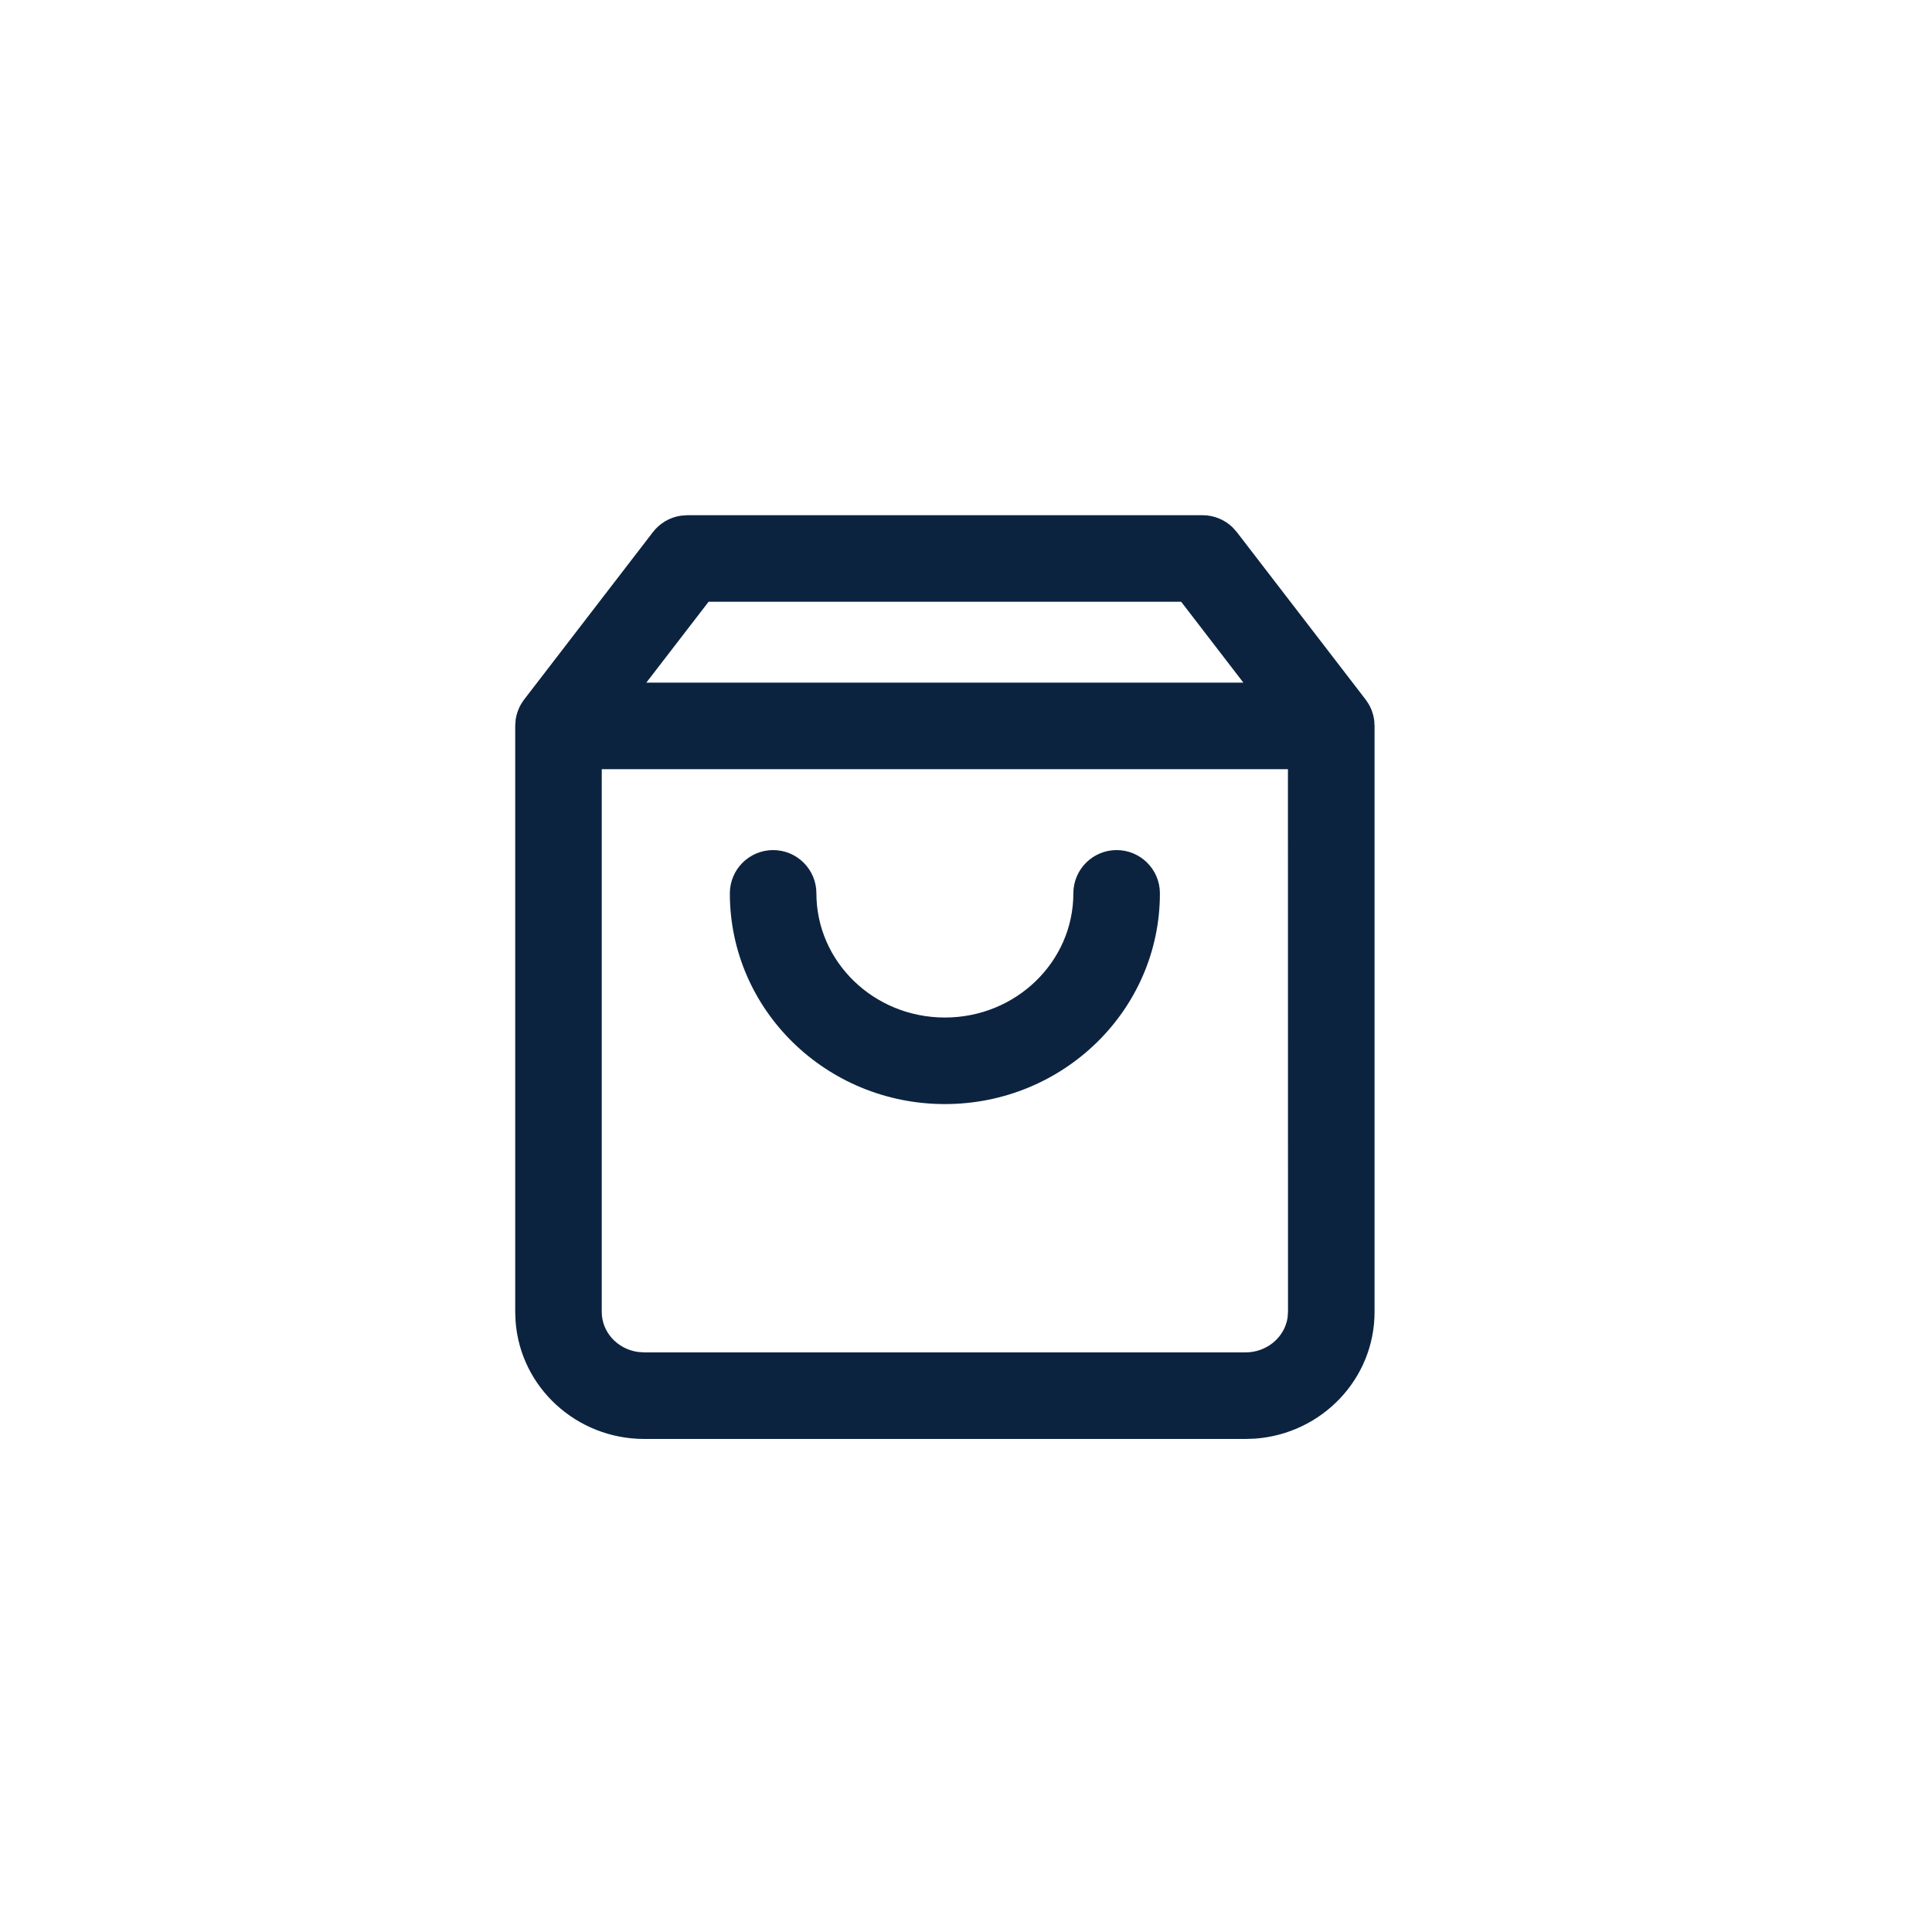 <svg xmlns="http://www.w3.org/2000/svg" width="30" height="30" viewBox="0 0 30 30">
  <path fill="#0C2340" d="M10.672,8 L18.672,8 C18.846,8 19.012,8.067 19.136,8.185 L19.205,8.262 L21.205,10.862 C21.209,10.868 21.213,10.874 21.217,10.88 C21.231,10.898 21.243,10.917 21.254,10.936 L21.271,10.967 L21.271,10.967 C21.282,10.988 21.291,11.009 21.3,11.031 L21.311,11.065 L21.311,11.065 C21.326,11.109 21.335,11.154 21.34,11.201 L21.344,11.272 L21.344,20.372 C21.344,21.415 20.523,22.264 19.488,22.339 L19.339,22.344 L10.005,22.344 C8.952,22.344 8.082,21.543 8.006,20.52 L8,20.372 L8,11.272 L8.007,11.173 C8.013,11.136 8.021,11.1 8.032,11.066 C8.036,11.054 8.04,11.042 8.045,11.031 C8.053,11.009 8.062,10.988 8.073,10.967 L8.095,10.927 L8.127,10.879 L8.139,10.862 L8.139,10.862 L10.139,8.262 C10.245,8.124 10.4,8.034 10.569,8.008 L10.672,8 L18.672,8 Z M19.999,11.944 L9.344,11.944 L9.344,20.372 C9.344,20.684 9.586,20.948 9.907,20.993 L10.005,21 L19.339,21 C19.674,21 19.946,20.764 19.993,20.464 L20,20.372 L19.999,11.944 Z M17.339,13.2 C17.71,13.2 18.011,13.501 18.011,13.872 C18.011,15.683 16.512,17.144 14.672,17.144 C12.832,17.144 11.333,15.683 11.333,13.872 C11.333,13.501 11.634,13.2 12.005,13.2 C12.376,13.2 12.677,13.501 12.677,13.872 C12.677,14.933 13.567,15.8 14.672,15.8 C15.777,15.8 16.667,14.933 16.667,13.872 C16.667,13.501 16.968,13.2 17.339,13.2 Z M8.104,10.913 L8.095,10.927 L8.09,10.936 L8.104,10.913 L8.104,10.913 Z M8.133,10.87 L8.127,10.879 L8.107,10.907 L8.127,10.879 L8.127,10.879 L8.133,10.87 Z M18.341,9.344 L11.003,9.344 L10.036,10.6 L19.307,10.6 L18.341,9.344 Z"/>
</svg>
